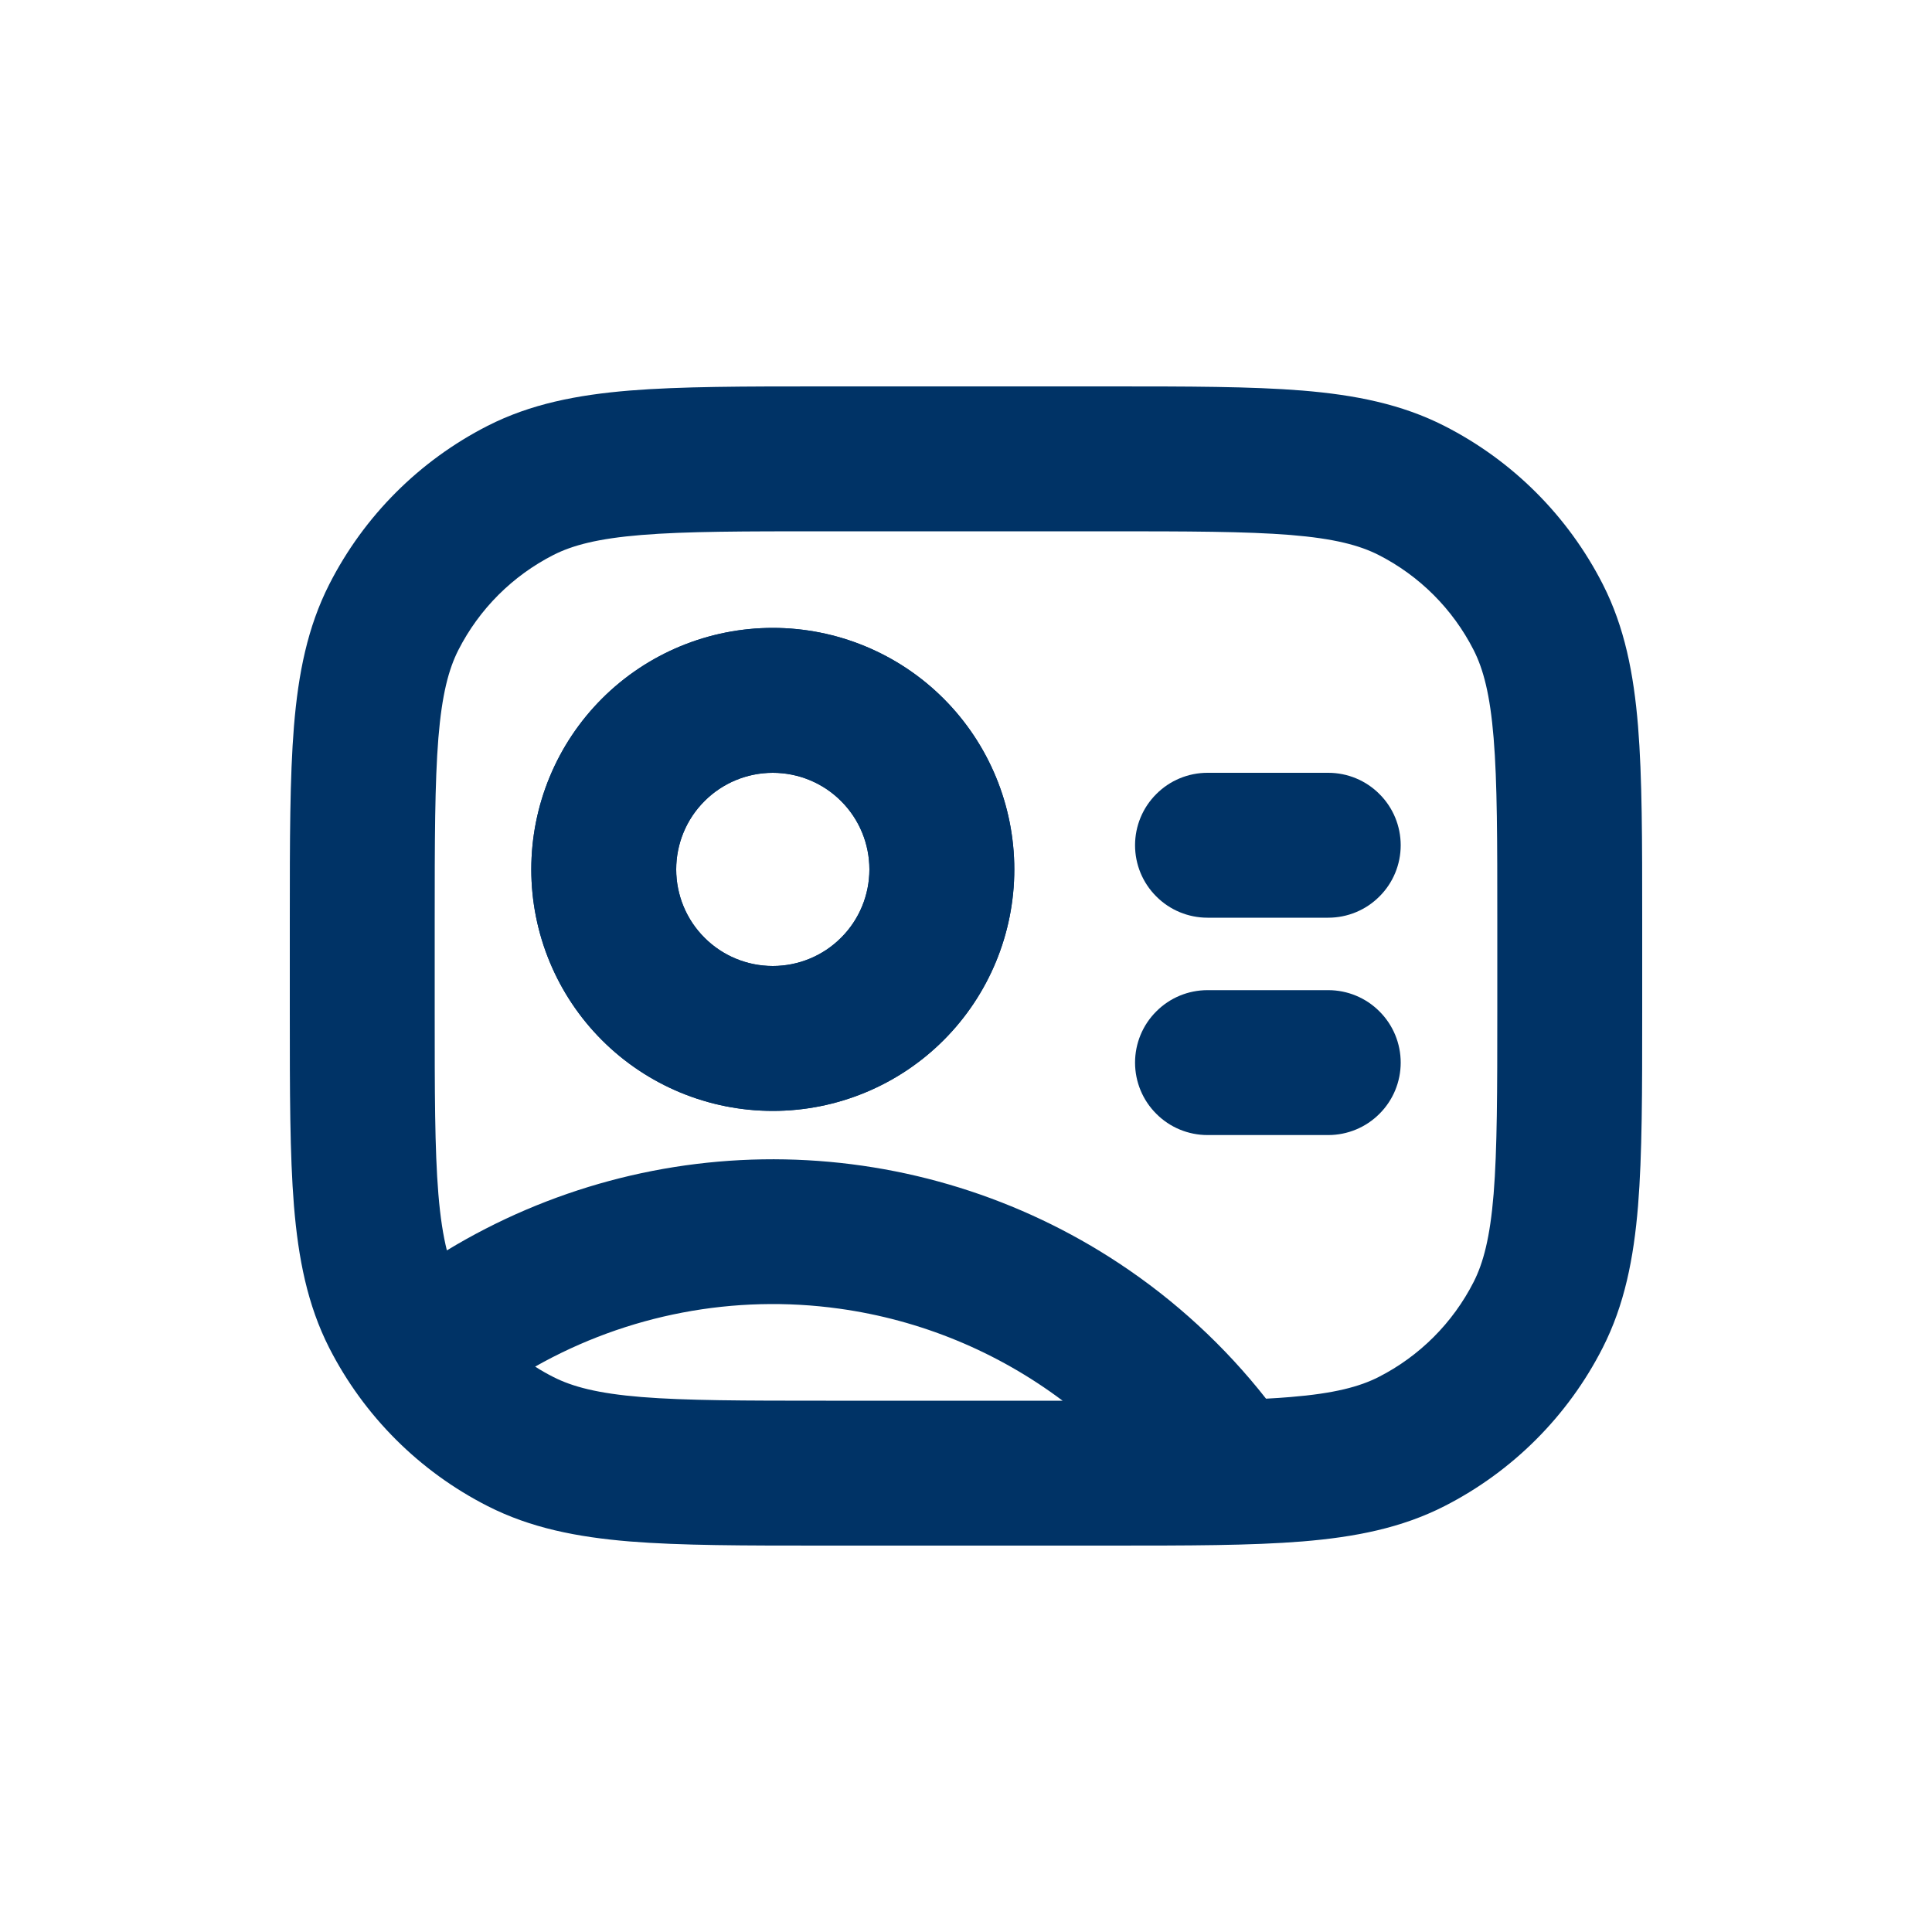 <svg width="20" height="20" viewBox="0 0 20 20" fill="none" xmlns="http://www.w3.org/2000/svg">
<path d="M11.75 11C11.75 10.801 11.829 10.61 11.97 10.47C12.11 10.329 12.301 10.25 12.5 10.25H13.75C13.949 10.25 14.14 10.329 14.28 10.47C14.421 10.61 14.5 10.801 14.5 11C14.5 11.199 14.421 11.39 14.28 11.53C14.14 11.671 13.949 11.75 13.75 11.75H12.5C12.301 11.75 12.11 11.671 11.97 11.53C11.829 11.39 11.75 11.199 11.75 11Z" fill="#003366"/>
<path d="M12.5 8C12.301 8 12.11 8.079 11.97 8.22C11.829 8.36 11.75 8.551 11.75 8.75C11.75 8.949 11.829 9.14 11.97 9.28C12.11 9.421 12.301 9.5 12.5 9.5H13.75C13.949 9.5 14.14 9.421 14.28 9.28C14.421 9.14 14.5 8.949 14.5 8.75C14.5 8.551 14.421 8.36 14.28 8.22C14.14 8.079 13.949 8 13.75 8H12.5Z" fill="#003366"/>
<path fill-rule="evenodd" clip-rule="evenodd" d="M8 11.5C8.663 11.5 9.299 11.237 9.768 10.768C10.237 10.299 10.5 9.663 10.5 9C10.5 8.337 10.237 7.701 9.768 7.232C9.299 6.763 8.663 6.5 8 6.5C7.337 6.5 6.701 6.763 6.232 7.232C5.763 7.701 5.5 8.337 5.5 9C5.5 9.663 5.763 10.299 6.232 10.768C6.701 11.237 7.337 11.5 8 11.5ZM8 10C8.265 10 8.52 9.895 8.707 9.707C8.895 9.52 9 9.265 9 9C9 8.735 8.895 8.48 8.707 8.293C8.52 8.105 8.265 8 8 8C7.735 8 7.48 8.105 7.293 8.293C7.105 8.48 7 8.735 7 9C7 9.265 7.105 9.52 7.293 9.707C7.48 9.895 7.735 10 8 10Z" fill="#003366"/>
<path fill-rule="evenodd" clip-rule="evenodd" d="M8.518 4H11.482C12.295 4 12.951 4 13.482 4.043C14.028 4.088 14.508 4.183 14.952 4.409C15.658 4.768 16.232 5.342 16.592 6.048C16.818 6.492 16.912 6.972 16.957 7.518C17 8.049 17 8.705 17 9.518V10.482C17 11.295 17 11.951 16.957 12.482C16.912 13.028 16.817 13.508 16.591 13.952C16.232 14.658 15.658 15.232 14.952 15.592C14.508 15.818 14.028 15.912 13.482 15.957C12.951 16 12.295 16 11.482 16H8.518C7.705 16 7.049 16 6.518 15.957C5.972 15.912 5.492 15.817 5.048 15.591C4.342 15.232 3.768 14.659 3.408 13.953C3.182 13.508 3.088 13.028 3.043 12.482C3 11.951 3 11.295 3 10.482V9.518C3 8.705 3 8.049 3.043 7.518C3.088 6.972 3.183 6.492 3.409 6.048C3.768 5.342 4.342 4.768 5.048 4.408C5.492 4.182 5.972 4.088 6.518 4.043C7.049 4 7.705 4 8.518 4ZM6.641 5.538C6.187 5.575 5.926 5.645 5.729 5.745C5.305 5.961 4.961 6.305 4.745 6.729C4.645 6.926 4.575 7.187 4.538 7.641C4.501 8.103 4.5 8.698 4.5 9.55V10.45C4.5 11.303 4.5 11.897 4.538 12.36C4.558 12.604 4.588 12.792 4.626 12.944C5.68 12.305 6.893 11.978 8.126 12.002C9.358 12.026 10.558 12.399 11.586 13.079C12.164 13.461 12.678 13.934 13.106 14.479C13.196 14.474 13.279 14.469 13.359 14.462C13.813 14.425 14.074 14.355 14.271 14.255C14.695 14.039 15.039 13.695 15.255 13.271C15.355 13.074 15.425 12.813 15.462 12.359C15.499 11.897 15.5 11.303 15.5 10.45V9.55C15.5 8.698 15.5 8.103 15.462 7.64C15.425 7.187 15.355 6.926 15.255 6.729C15.039 6.305 14.695 5.961 14.271 5.745C14.074 5.645 13.813 5.575 13.359 5.538C12.897 5.501 12.303 5.5 11.45 5.5H8.55C7.698 5.5 7.104 5.5 6.641 5.538ZM11 14.5C10.322 13.991 9.526 13.663 8.687 13.547C7.601 13.396 6.495 13.607 5.54 14.147C5.6 14.186 5.664 14.222 5.729 14.255C5.926 14.355 6.187 14.425 6.641 14.462C7.103 14.499 7.698 14.5 8.55 14.5H11Z" fill="#003366"/>
<path fill-rule="evenodd" clip-rule="evenodd" d="M8 8C7.735 8 7.48 8.105 7.293 8.293C7.105 8.48 7 8.735 7 9C7 9.265 7.105 9.52 7.293 9.707C7.48 9.895 7.735 10 8 10C8.265 10 8.52 9.895 8.707 9.707C8.895 9.52 9 9.265 9 9C9 8.735 8.895 8.48 8.707 8.293C8.52 8.105 8.265 8 8 8ZM5.5 9C5.5 8.337 5.763 7.701 6.232 7.232C6.701 6.763 7.337 6.5 8 6.5C8.663 6.5 9.299 6.763 9.768 7.232C10.237 7.701 10.5 8.337 10.5 9C10.5 9.663 10.237 10.299 9.768 10.768C9.299 11.237 8.663 11.5 8 11.5C7.337 11.5 6.701 11.237 6.232 10.768C5.763 10.299 5.5 9.663 5.5 9Z" fill="#003366"/>
</svg>
